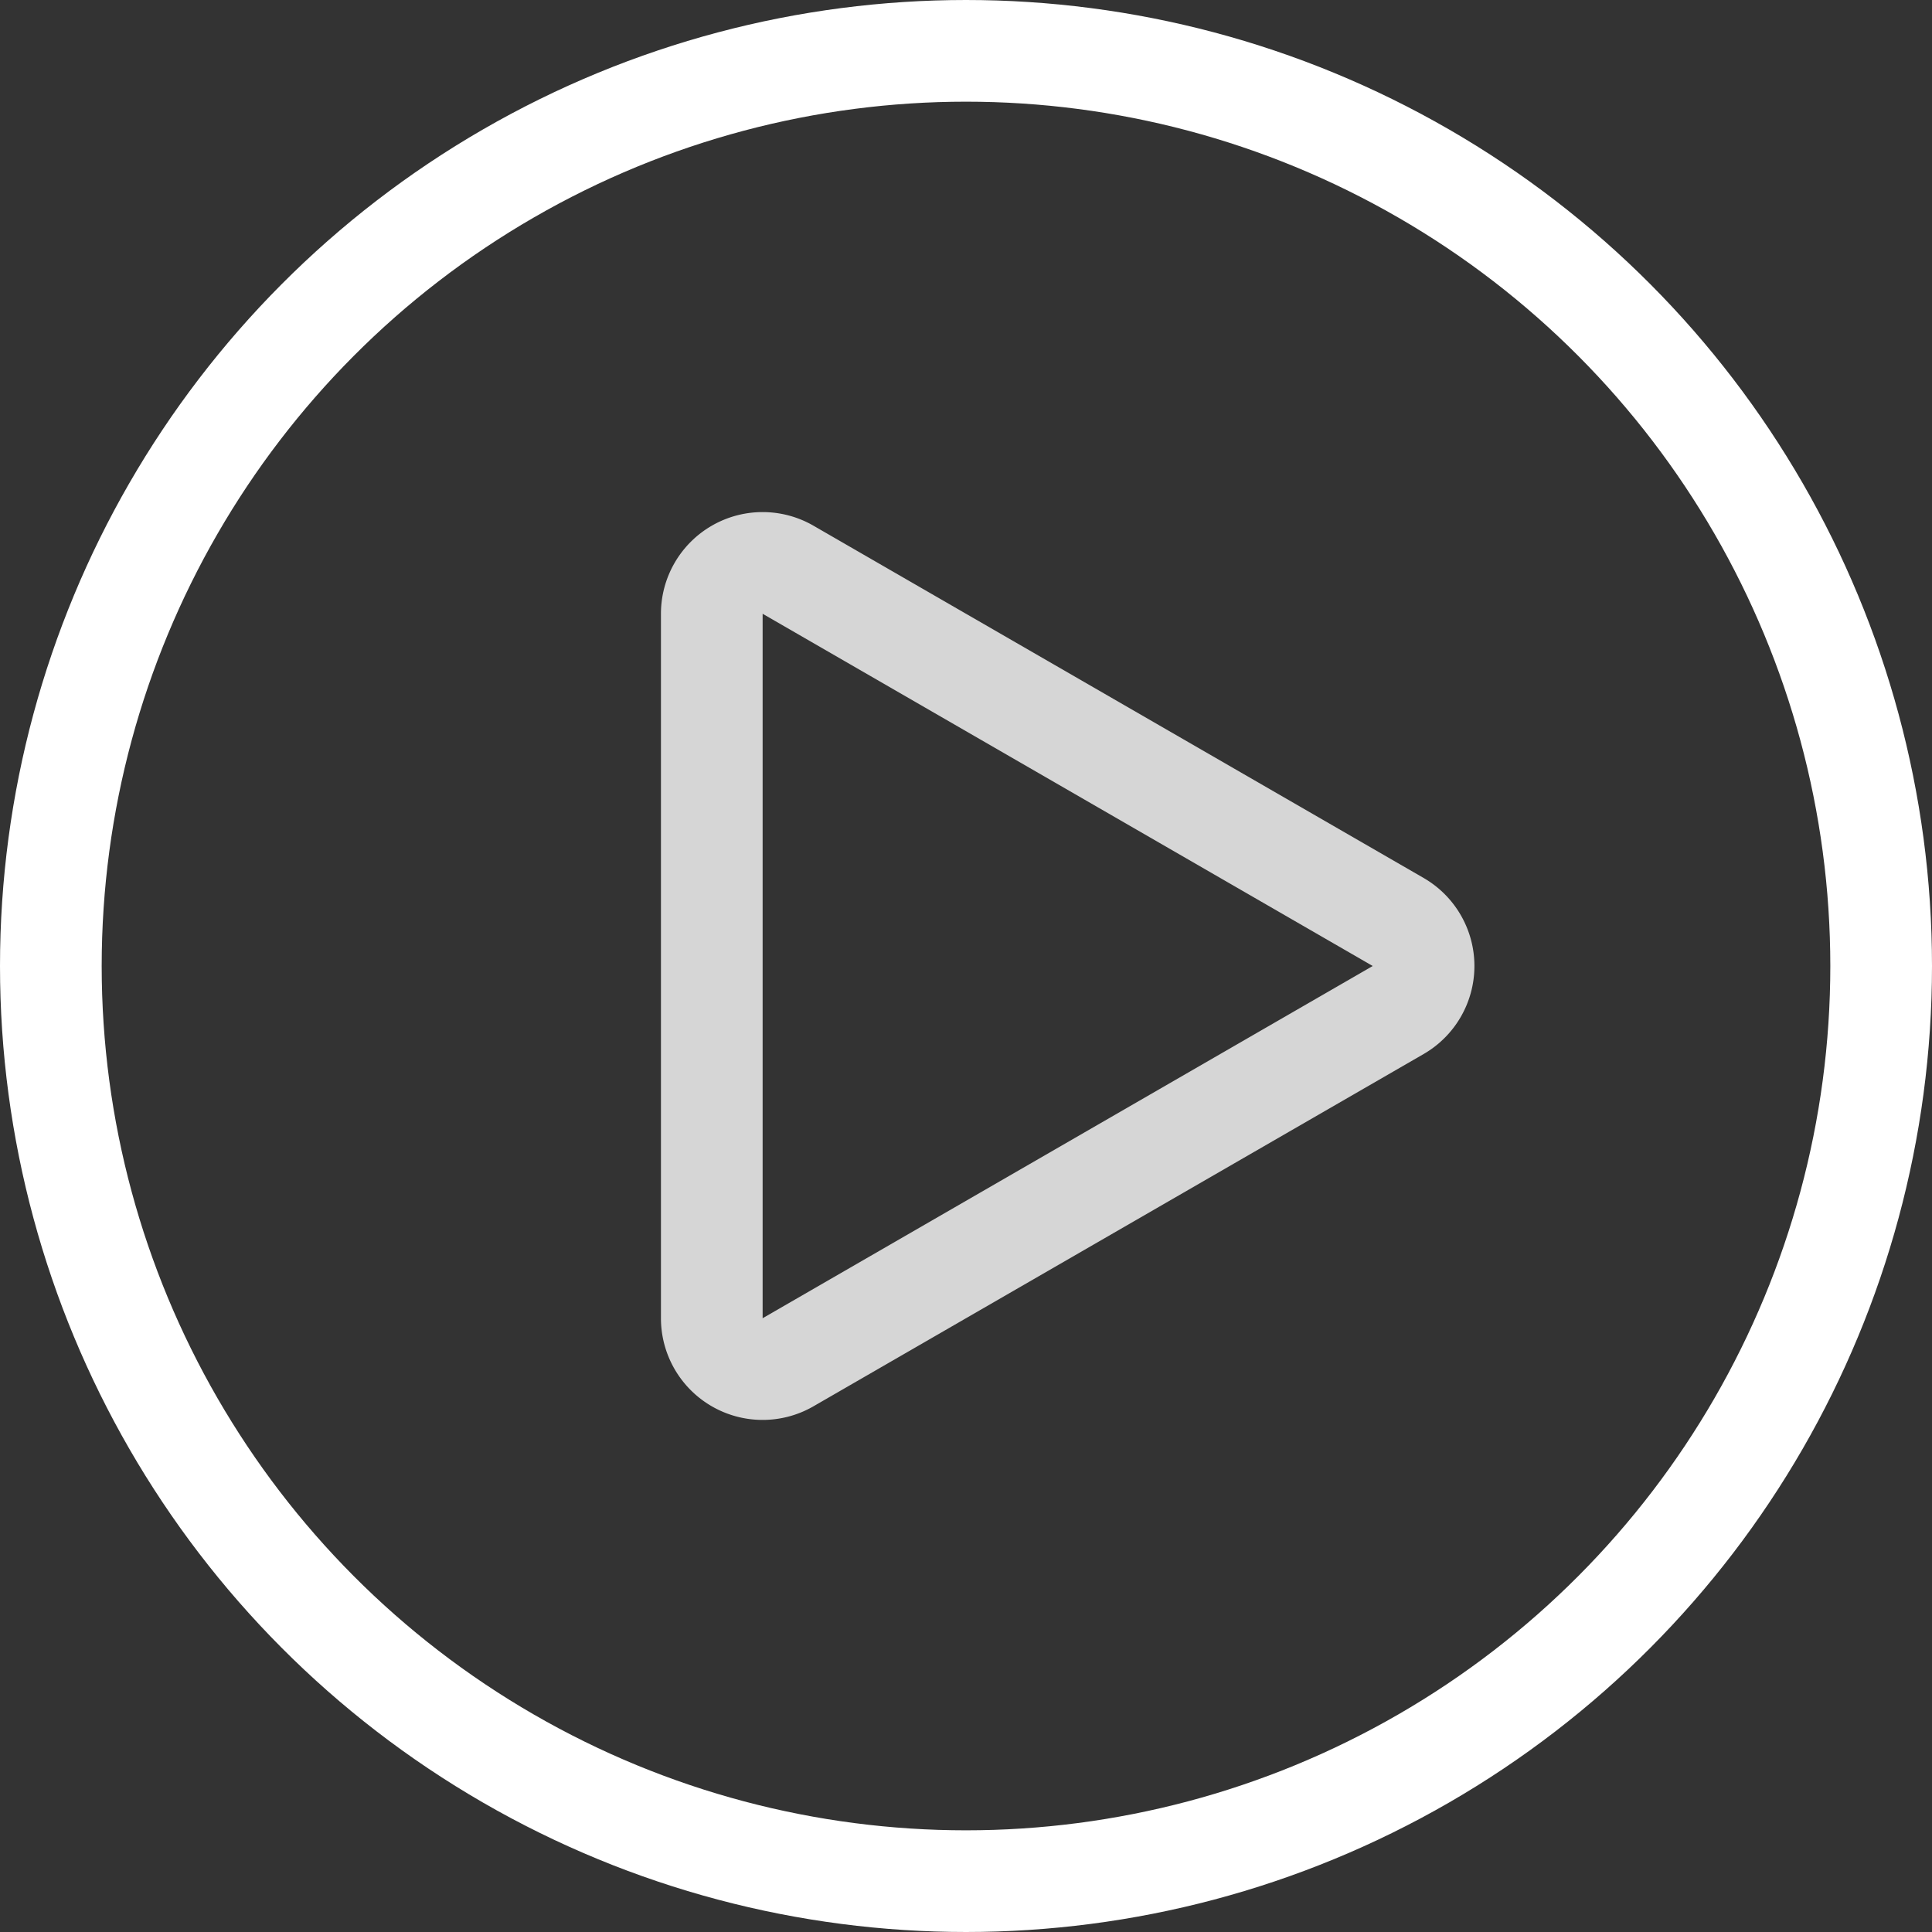 <svg xmlns="http://www.w3.org/2000/svg" width="38" height="38" fill="none" stroke="#fff" stroke-width="2" xmlns:v="https://vecta.io/nano"><rect width="100%" height="100%" fill="#333333" stroke="none"/><circle cx="19" cy="19" r="18"/><path opacity=".8" d="M27.5 19.866l-12 6.928a1 1 0 0 1-1.5-.866V12.072a1 1 0 0 1 1.5-.866l12 6.928a1 1 0 0 1 0 1.732z"/></svg>